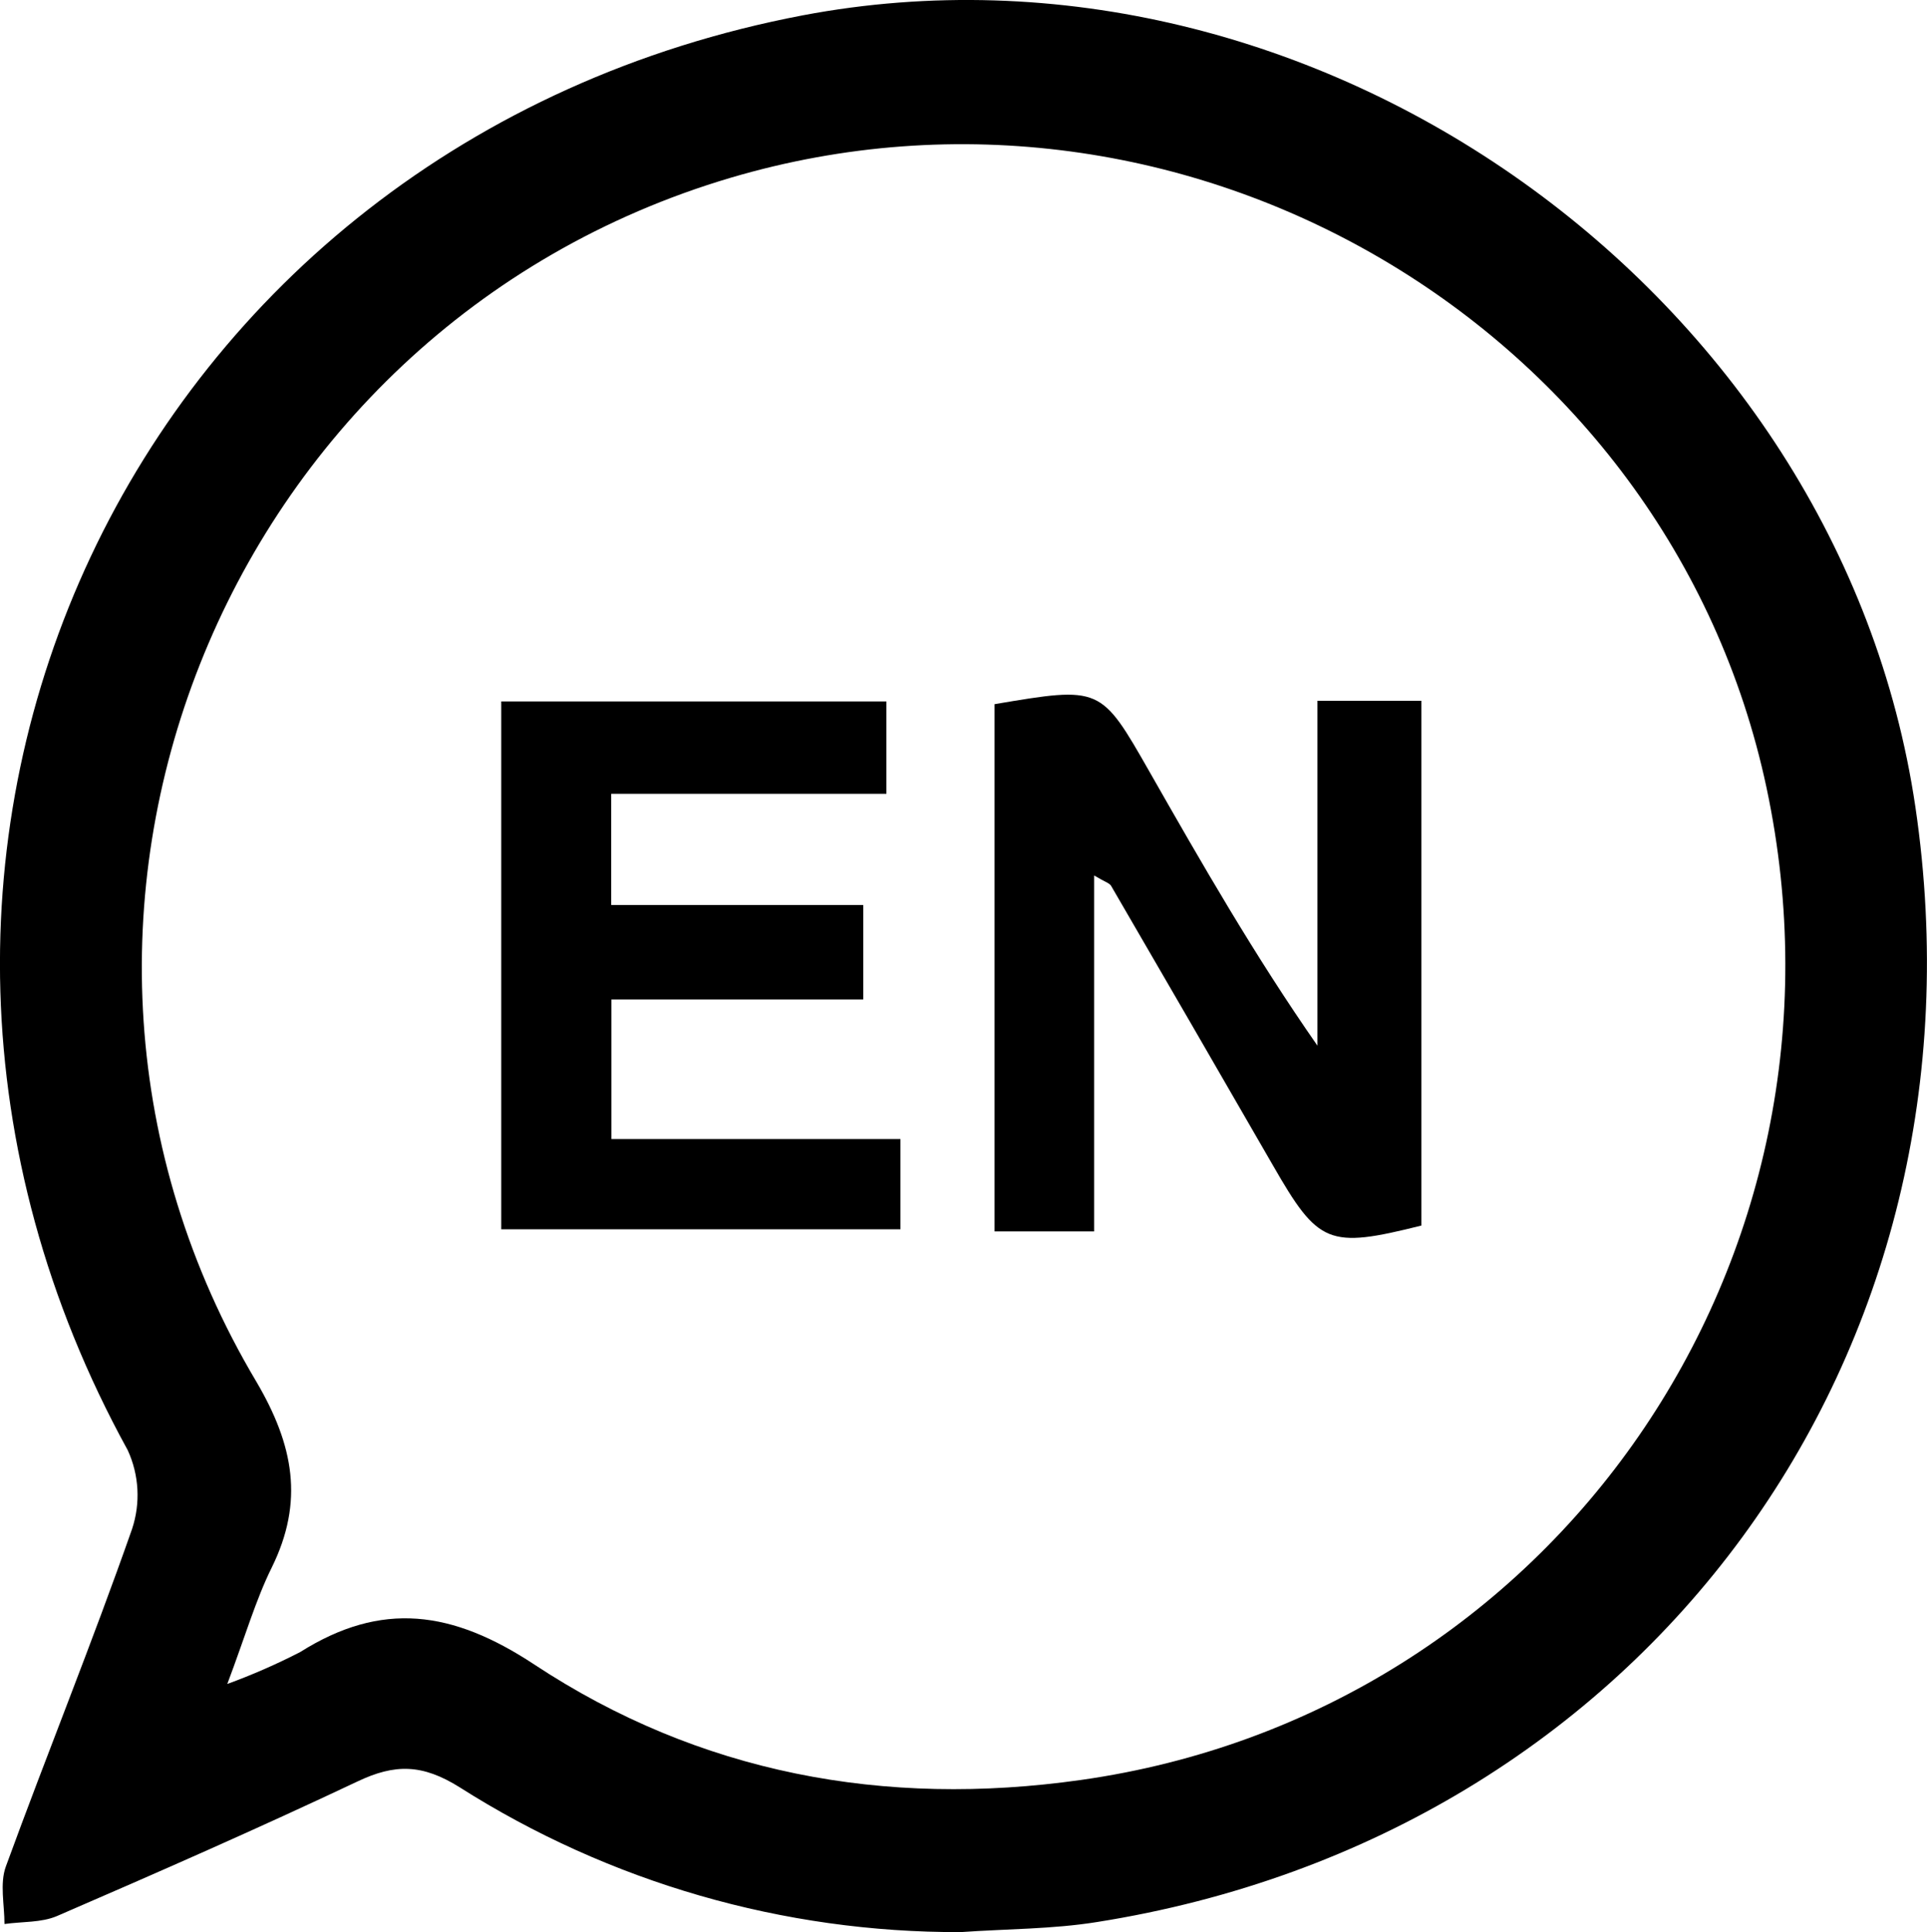 <svg viewBox="0 0 154.81 155.19" xmlns="http://www.w3.org/2000/svg" xmlns:xlink="http://www.w3.org/1999/xlink" id="Capa_1" overflow="hidden"><style>
.MsftOfcThm_Text1_Fill_v2 {
 fill:#000000; 
}
</style>
<path d="M962.2 610.5C947.945 610.549 933.973 606.513 921.94 598.87 918.94 596.99 916.74 596.97 913.73 598.4 905.73 602.18 897.68 605.71 889.59 609.21 888.33 609.75 886.79 609.65 885.37 609.85 885.37 608.3 884.98 606.6 885.48 605.23 888.79 596.17 892.43 587.23 895.62 578.12 896.311 576.042 896.185 573.779 895.27 571.79 868.88 523.79 895.67 466.79 949.51 456.54 990.59 448.76 1032.79 478.79 1038.89 520.14 1045.38 564.19 1017.14 602.72 973.15 609.69 969.55 610.27 965.85 610.24 962.2 610.5ZM903.27 590.57C905.271 589.839 907.225 588.984 909.12 588.01 915.67 583.88 921.35 584.66 927.94 589.01 941.17 597.74 956.04 600.52 971.85 598.28 1009.85 592.91 1035 556.53 1026.93 518.59 1019.06 481.59 980.3 458.77 943.7 469.59 902.7 481.74 883.7 529.48 905.6 566.28 908.6 571.38 909.46 575.91 906.84 581.22 905.54 583.85 904.73 586.7 903.27 590.57Z" class="MsftOfcThm_Text1_Fill_v2" transform="translate(-885.01 -455.31)"/><path d="M972.91 525.63 972.91 554.22 964.91 554.22 964.91 511.87C973.45 510.43 973.44 510.43 977.36 517.3 981.55 524.65 985.76 532 990.85 539.3L990.85 511.6 999.2 511.6 999.2 553.75C991.72 555.62 990.93 555.28 987.26 548.89 982.94 541.397 978.607 533.913 974.26 526.44 974.1 526.22 973.74 526.13 972.91 525.63Z" class="MsftOfcThm_Text1_Fill_v2" transform="translate(-885.01 -455.31)"/><path d="M956.22 519.07 934.11 519.07 934.11 528 954.36 528 954.36 535.59 934.13 535.59 934.13 546.8 957.35 546.8 957.35 554.05 925.28 554.05 925.28 511.65 956.22 511.65Z" class="MsftOfcThm_Text1_Fill_v2" transform="translate(-885.01 -455.31)"/></svg>